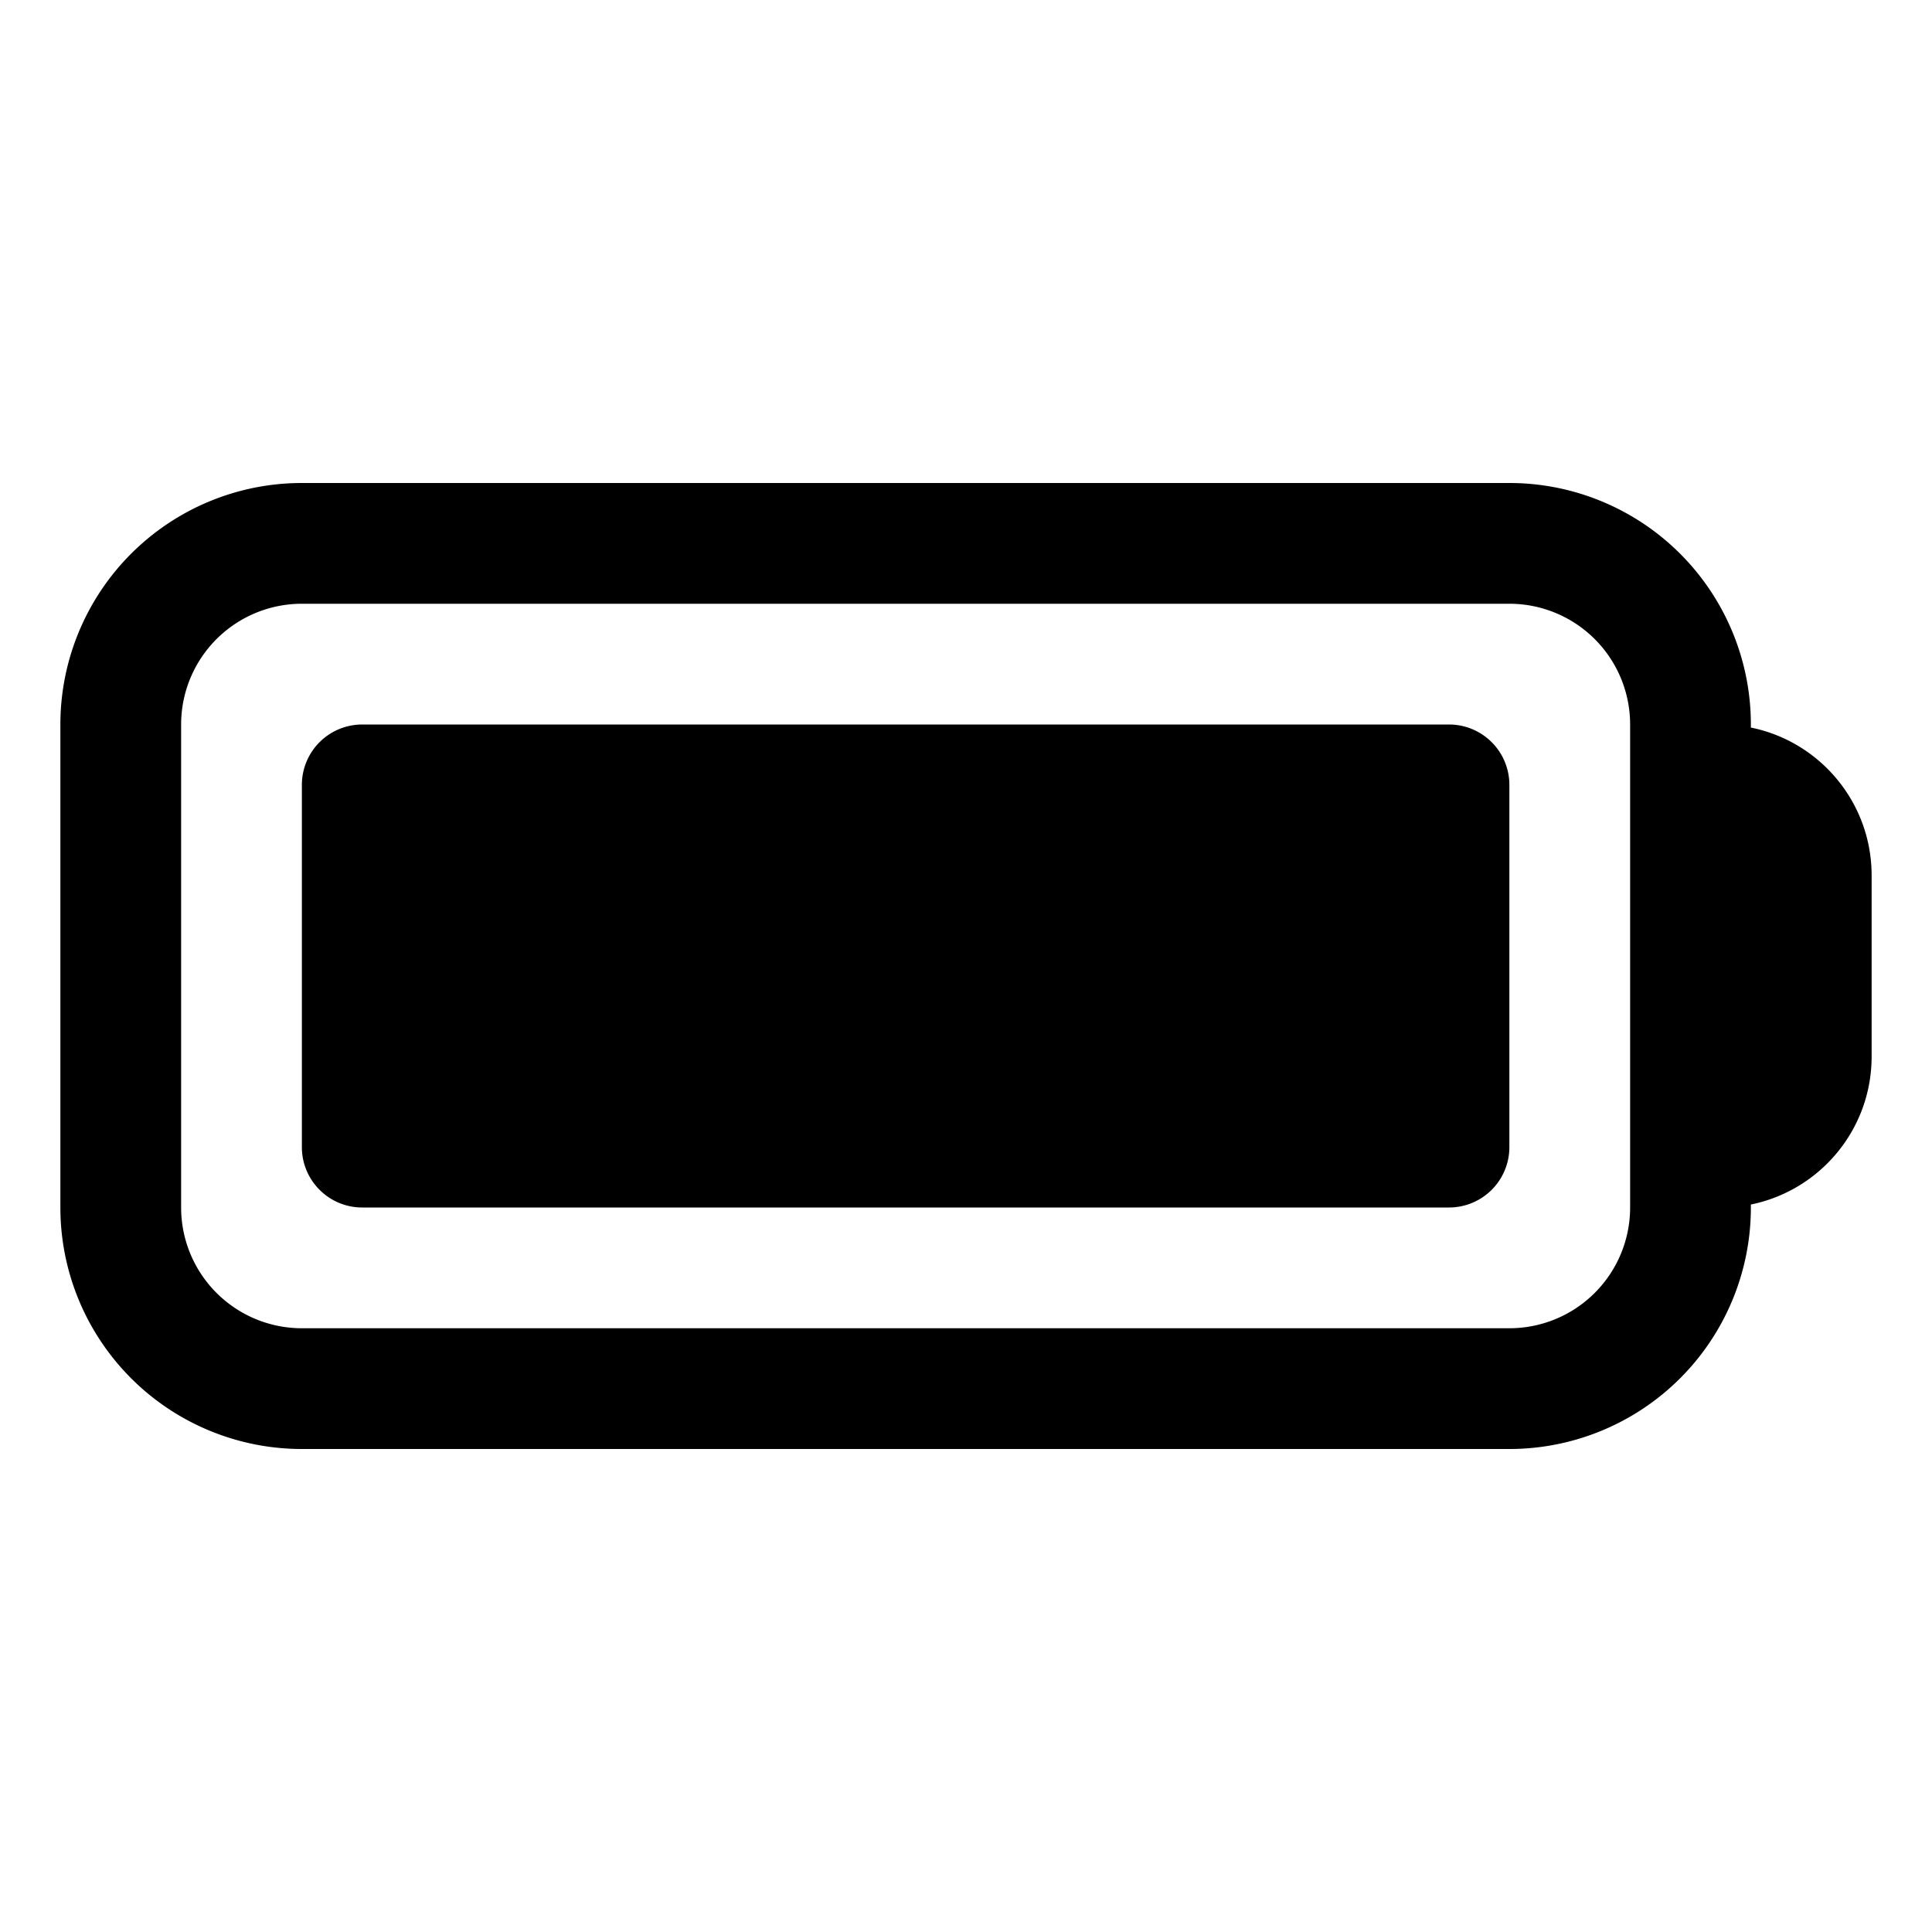 <svg xmlns="http://www.w3.org/2000/svg" viewBox="0 0 24 24" fill="currentColor" aria-hidden="true" data-slot="icon">
  <path fill-rule="evenodd" d="M3.75 6a3 3 0 0 0-3 3v6a3 3 0 0 0 3 3h15a3 3 0 0 0 3-3v-.037c.856-.174 1.5-.93 1.5-1.838v-2.25c0-.907-.644-1.664-1.5-1.837V9a3 3 0 0 0-3-3zm15 1.5a1.5 1.5 0 0 1 1.5 1.5v6a1.5 1.5 0 0 1-1.5 1.5h-15a1.5 1.5 0 0 1-1.5-1.5V9a1.5 1.5 0 0 1 1.5-1.5zM4.5 9a.75.75 0 0 0-.75.75v4.5c0 .414.336.75.75.75H18a.75.75 0 0 0 .75-.75v-4.5A.75.75 0 0 0 18 9z" clip-rule="evenodd"/>
</svg>
